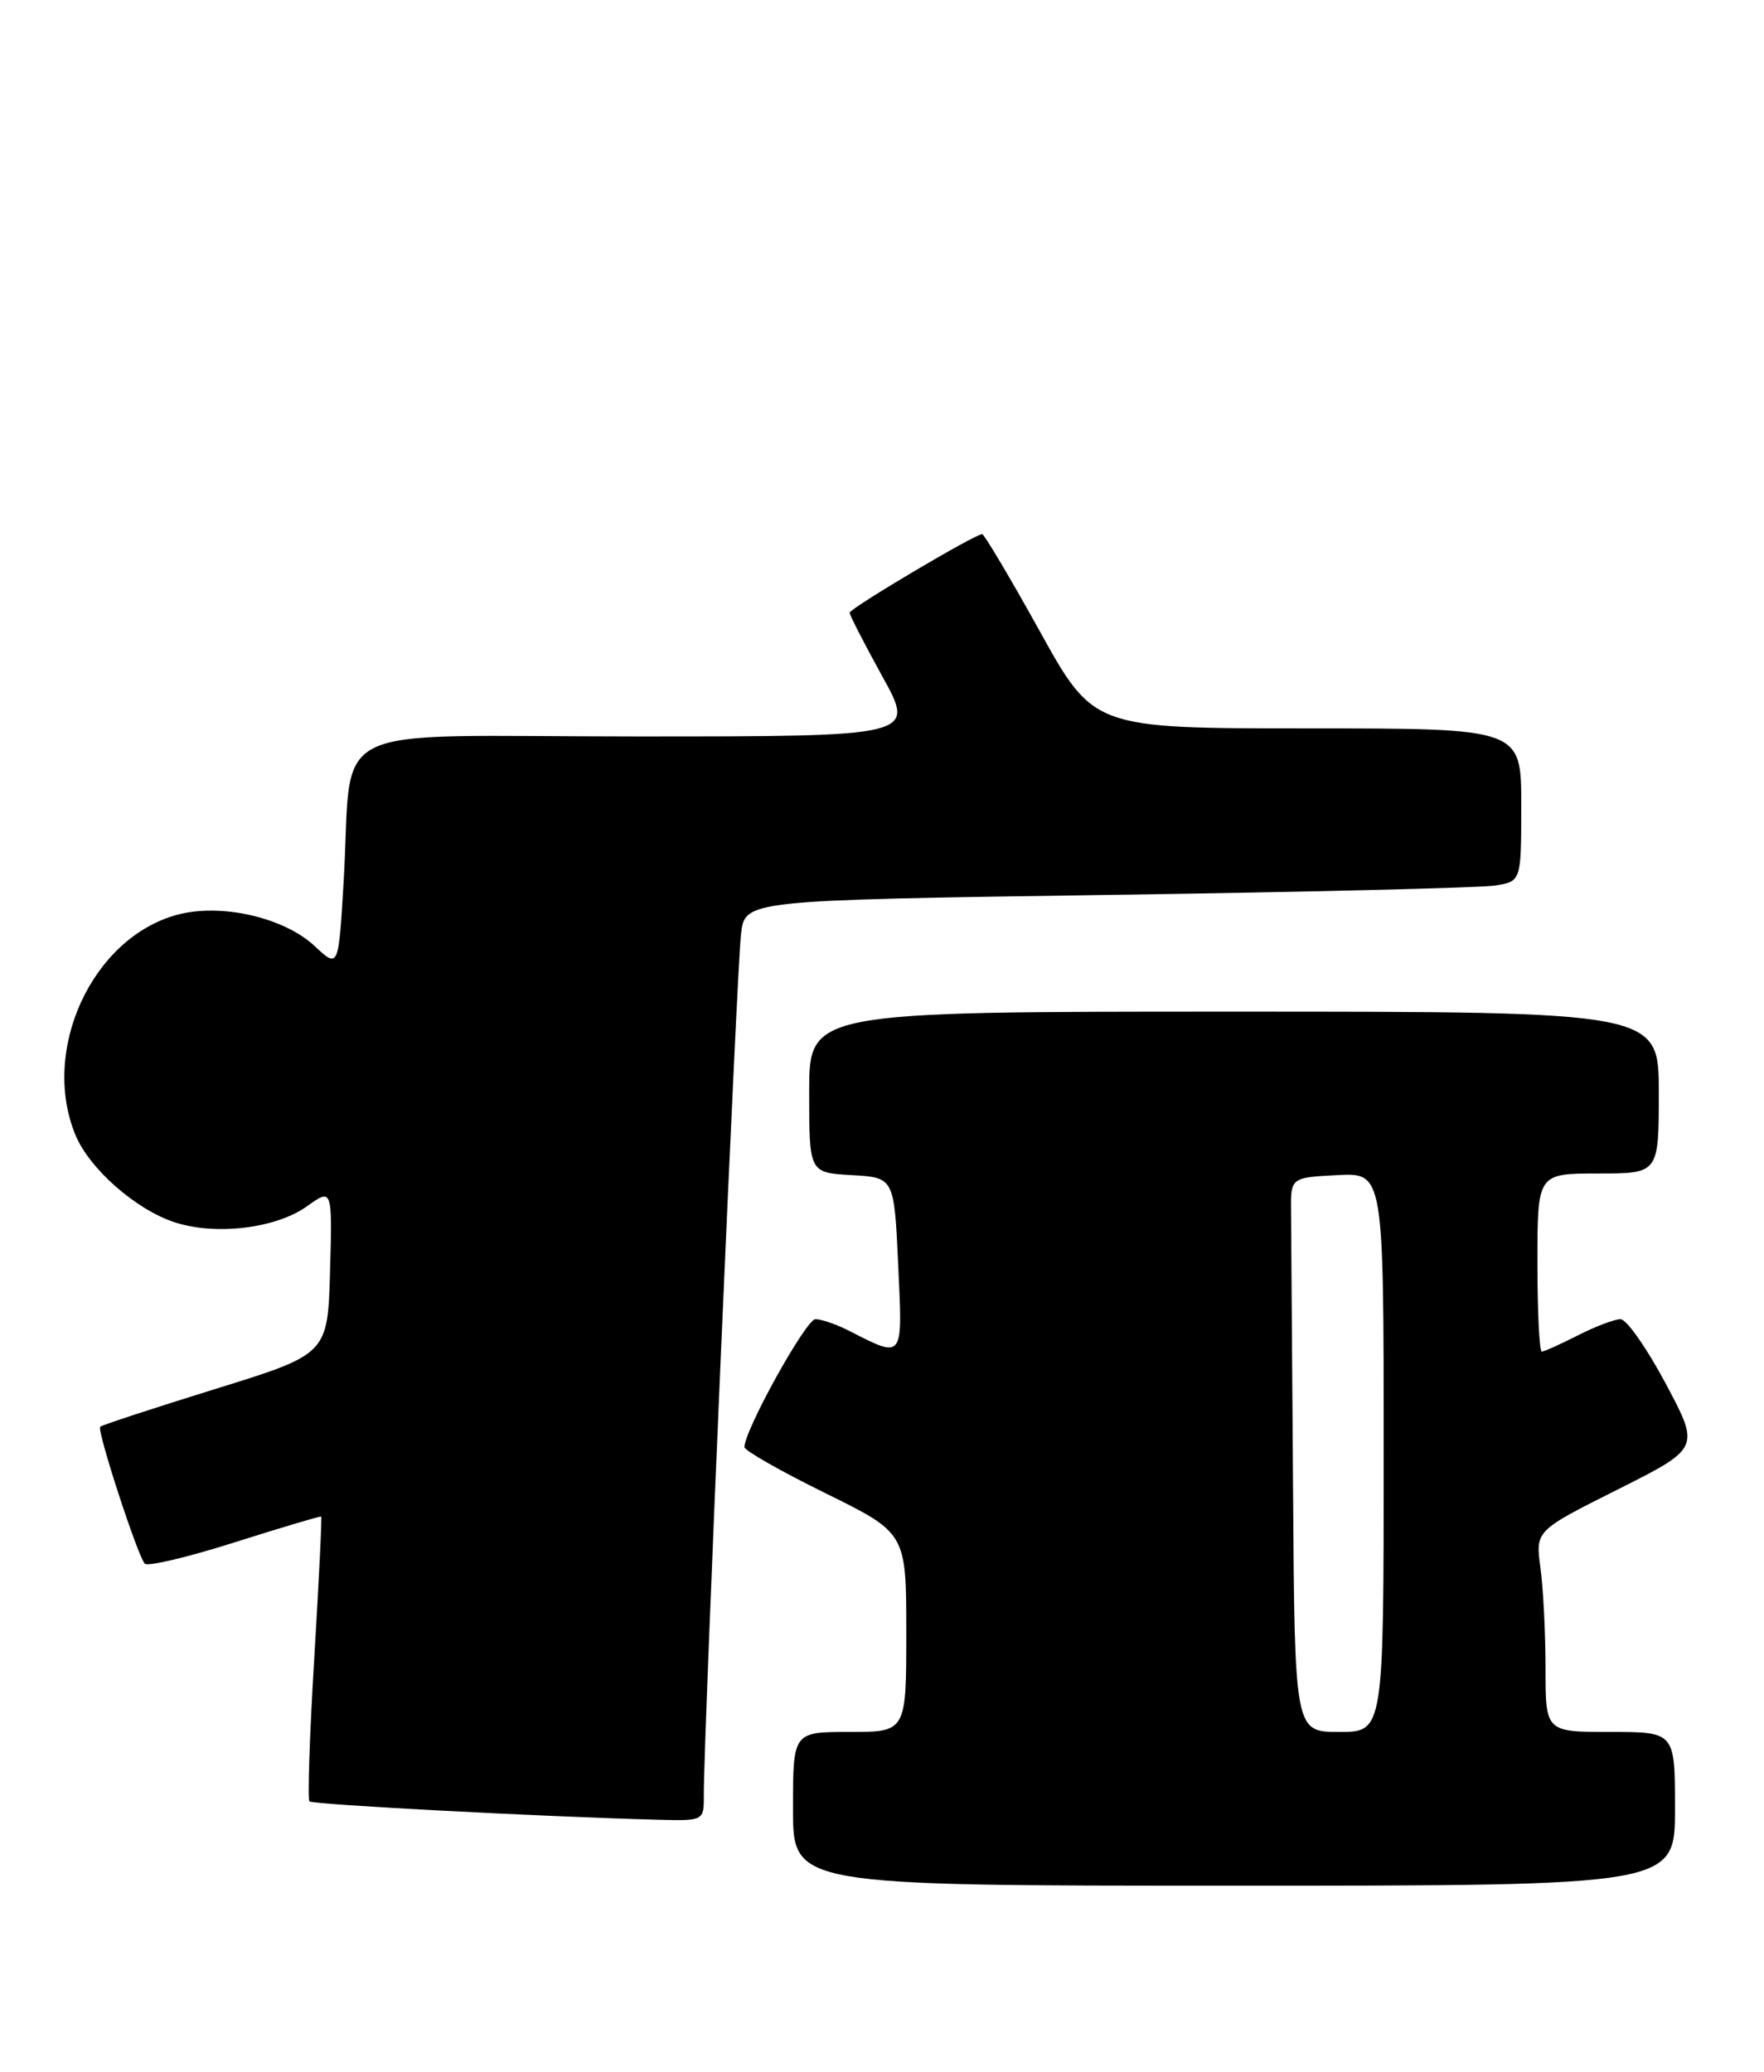 <?xml version="1.0" encoding="UTF-8" standalone="no"?>
<!DOCTYPE svg PUBLIC "-//W3C//DTD SVG 1.1//EN" "http://www.w3.org/Graphics/SVG/1.1/DTD/svg11.dtd" >
<svg xmlns="http://www.w3.org/2000/svg" xmlns:xlink="http://www.w3.org/1999/xlink" version="1.1" viewBox="0 0 218 256">
 <g >
 <path fill="currentColor"
d=" M 207.00 223.50 C 207.00 214.00 207.00 214.00 199.00 214.00 C 191.00 214.00 191.00 214.00 191.00 206.14 C 191.00 201.82 190.72 196.22 190.37 193.71 C 189.75 189.14 189.75 189.14 199.93 184.04 C 210.10 178.93 210.10 178.93 205.86 170.97 C 203.52 166.58 201.01 163.00 200.27 163.00 C 199.53 163.00 197.16 163.90 195.00 165.00 C 192.84 166.10 190.84 167.00 190.54 167.00 C 190.24 167.00 190.00 162.05 190.00 156.00 C 190.00 145.00 190.00 145.00 197.50 145.00 C 205.00 145.00 205.00 145.00 205.00 135.00 C 205.00 125.00 205.00 125.00 152.50 125.00 C 100.00 125.00 100.00 125.00 100.00 134.95 C 100.00 144.90 100.00 144.90 105.25 145.20 C 110.50 145.50 110.50 145.50 111.00 156.24 C 111.55 168.15 111.74 167.90 104.80 164.37 C 103.31 163.62 101.50 163.00 100.77 163.00 C 99.61 163.00 92.00 176.72 92.00 178.81 C 92.00 179.23 96.50 181.79 102.00 184.50 C 112.00 189.42 112.00 189.42 112.00 201.71 C 112.00 214.00 112.00 214.00 105.00 214.00 C 98.00 214.00 98.00 214.00 98.00 223.50 C 98.00 233.00 98.00 233.00 152.50 233.00 C 207.00 233.00 207.00 233.00 207.00 223.50 Z  M 86.98 221.75 C 86.94 215.20 91.08 119.37 91.58 115.37 C 92.09 111.23 92.09 111.23 136.79 110.58 C 161.38 110.23 182.96 109.70 184.75 109.42 C 188.00 108.91 188.00 108.91 188.00 99.45 C 188.00 90.00 188.00 90.00 161.58 90.00 C 135.15 90.00 135.15 90.00 128.50 78.00 C 124.84 71.40 121.63 66.00 121.38 66.00 C 120.47 66.00 105.00 75.18 105.00 75.71 C 105.00 76.01 106.83 79.57 109.07 83.63 C 113.14 91.00 113.14 91.00 78.66 91.00 C 39.18 91.00 43.67 88.76 42.46 109.07 C 41.83 119.65 41.83 119.65 38.89 116.90 C 35.09 113.35 27.30 111.57 21.90 113.03 C 11.38 115.86 4.96 129.80 9.35 140.30 C 11.08 144.43 16.78 149.44 21.53 151.01 C 26.61 152.69 34.07 151.80 37.91 149.07 C 41.07 146.81 41.07 146.81 40.79 157.07 C 40.50 167.32 40.50 167.32 26.62 171.62 C 18.99 173.99 12.58 176.09 12.38 176.29 C 11.95 176.72 16.98 192.19 17.89 193.21 C 18.23 193.59 23.23 192.41 29.01 190.57 C 34.78 188.74 39.59 187.31 39.69 187.39 C 39.80 187.48 39.41 195.33 38.84 204.84 C 38.26 214.35 38.00 222.33 38.24 222.58 C 38.65 222.98 66.91 224.47 81.25 224.85 C 87.00 225.00 87.00 225.00 86.98 221.75 Z  M 159.80 184.00 C 159.68 167.50 159.57 152.09 159.55 149.75 C 159.50 145.50 159.50 145.50 165.25 145.20 C 171.00 144.90 171.00 144.90 171.00 179.45 C 171.00 214.00 171.00 214.00 165.50 214.00 C 160.00 214.00 160.00 214.00 159.80 184.00 Z "/>
</g>
</svg>